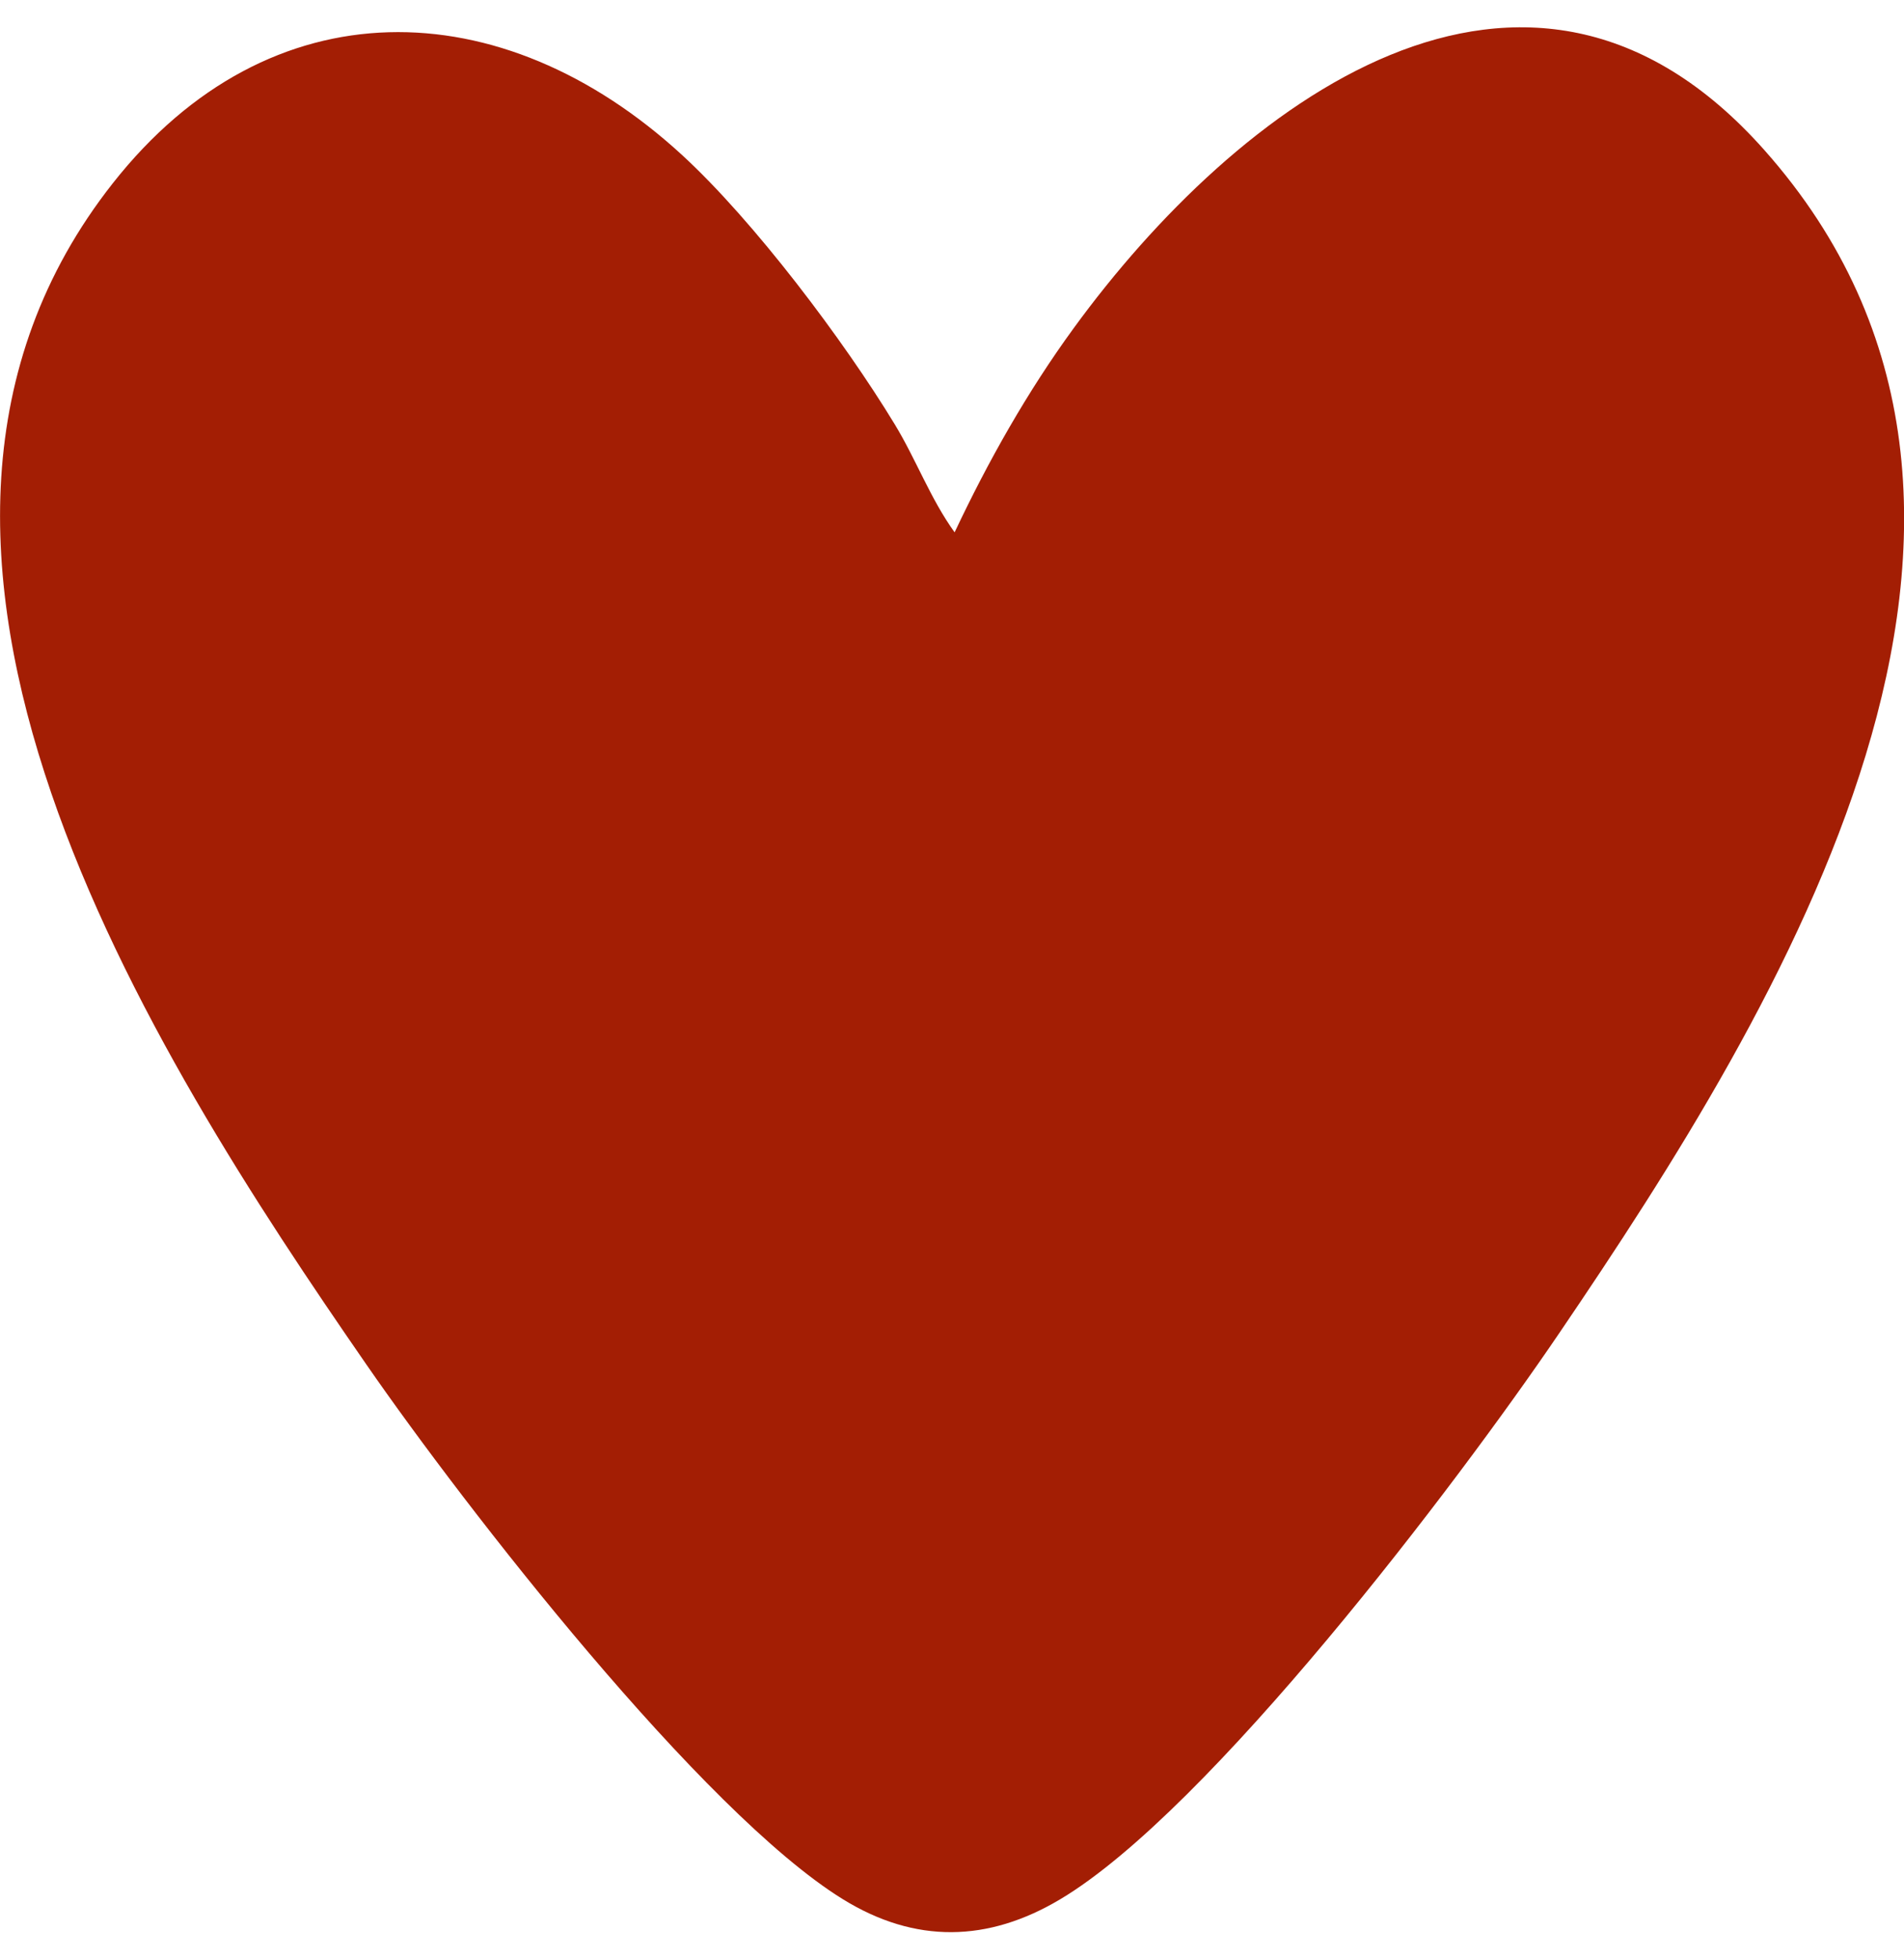 <svg width="35" height="36" viewBox="0 0 35 36" fill="none" xmlns="http://www.w3.org/2000/svg">
<g clip-path="url(#clip0_735_2670)">
<path d="M12.541 2.851C13.86 4.063 15.507 6.248 16.448 7.797C16.843 8.447 17.103 9.165 17.548 9.781C18.166 8.471 18.885 7.197 19.739 6.027C22.708 1.954 28.043 -2.184 32.43 2.754C38.355 9.42 32.736 18.501 28.661 24.497C26.779 27.27 22.228 33.264 19.492 34.895C18.164 35.688 16.823 35.717 15.493 34.895C12.906 33.297 8.563 27.713 6.737 25.074C2.756 19.319 -3.186 10.042 2.073 3.368C4.955 -0.293 9.222 -0.2 12.541 2.851Z" fill="#A31E04"/>
</g>
<defs>
<clipPath id="clip0_735_2670">
<rect width="35" height="35" fill="white" transform="translate(0 0.5)"/>
</clipPath>
</defs>
</svg>
